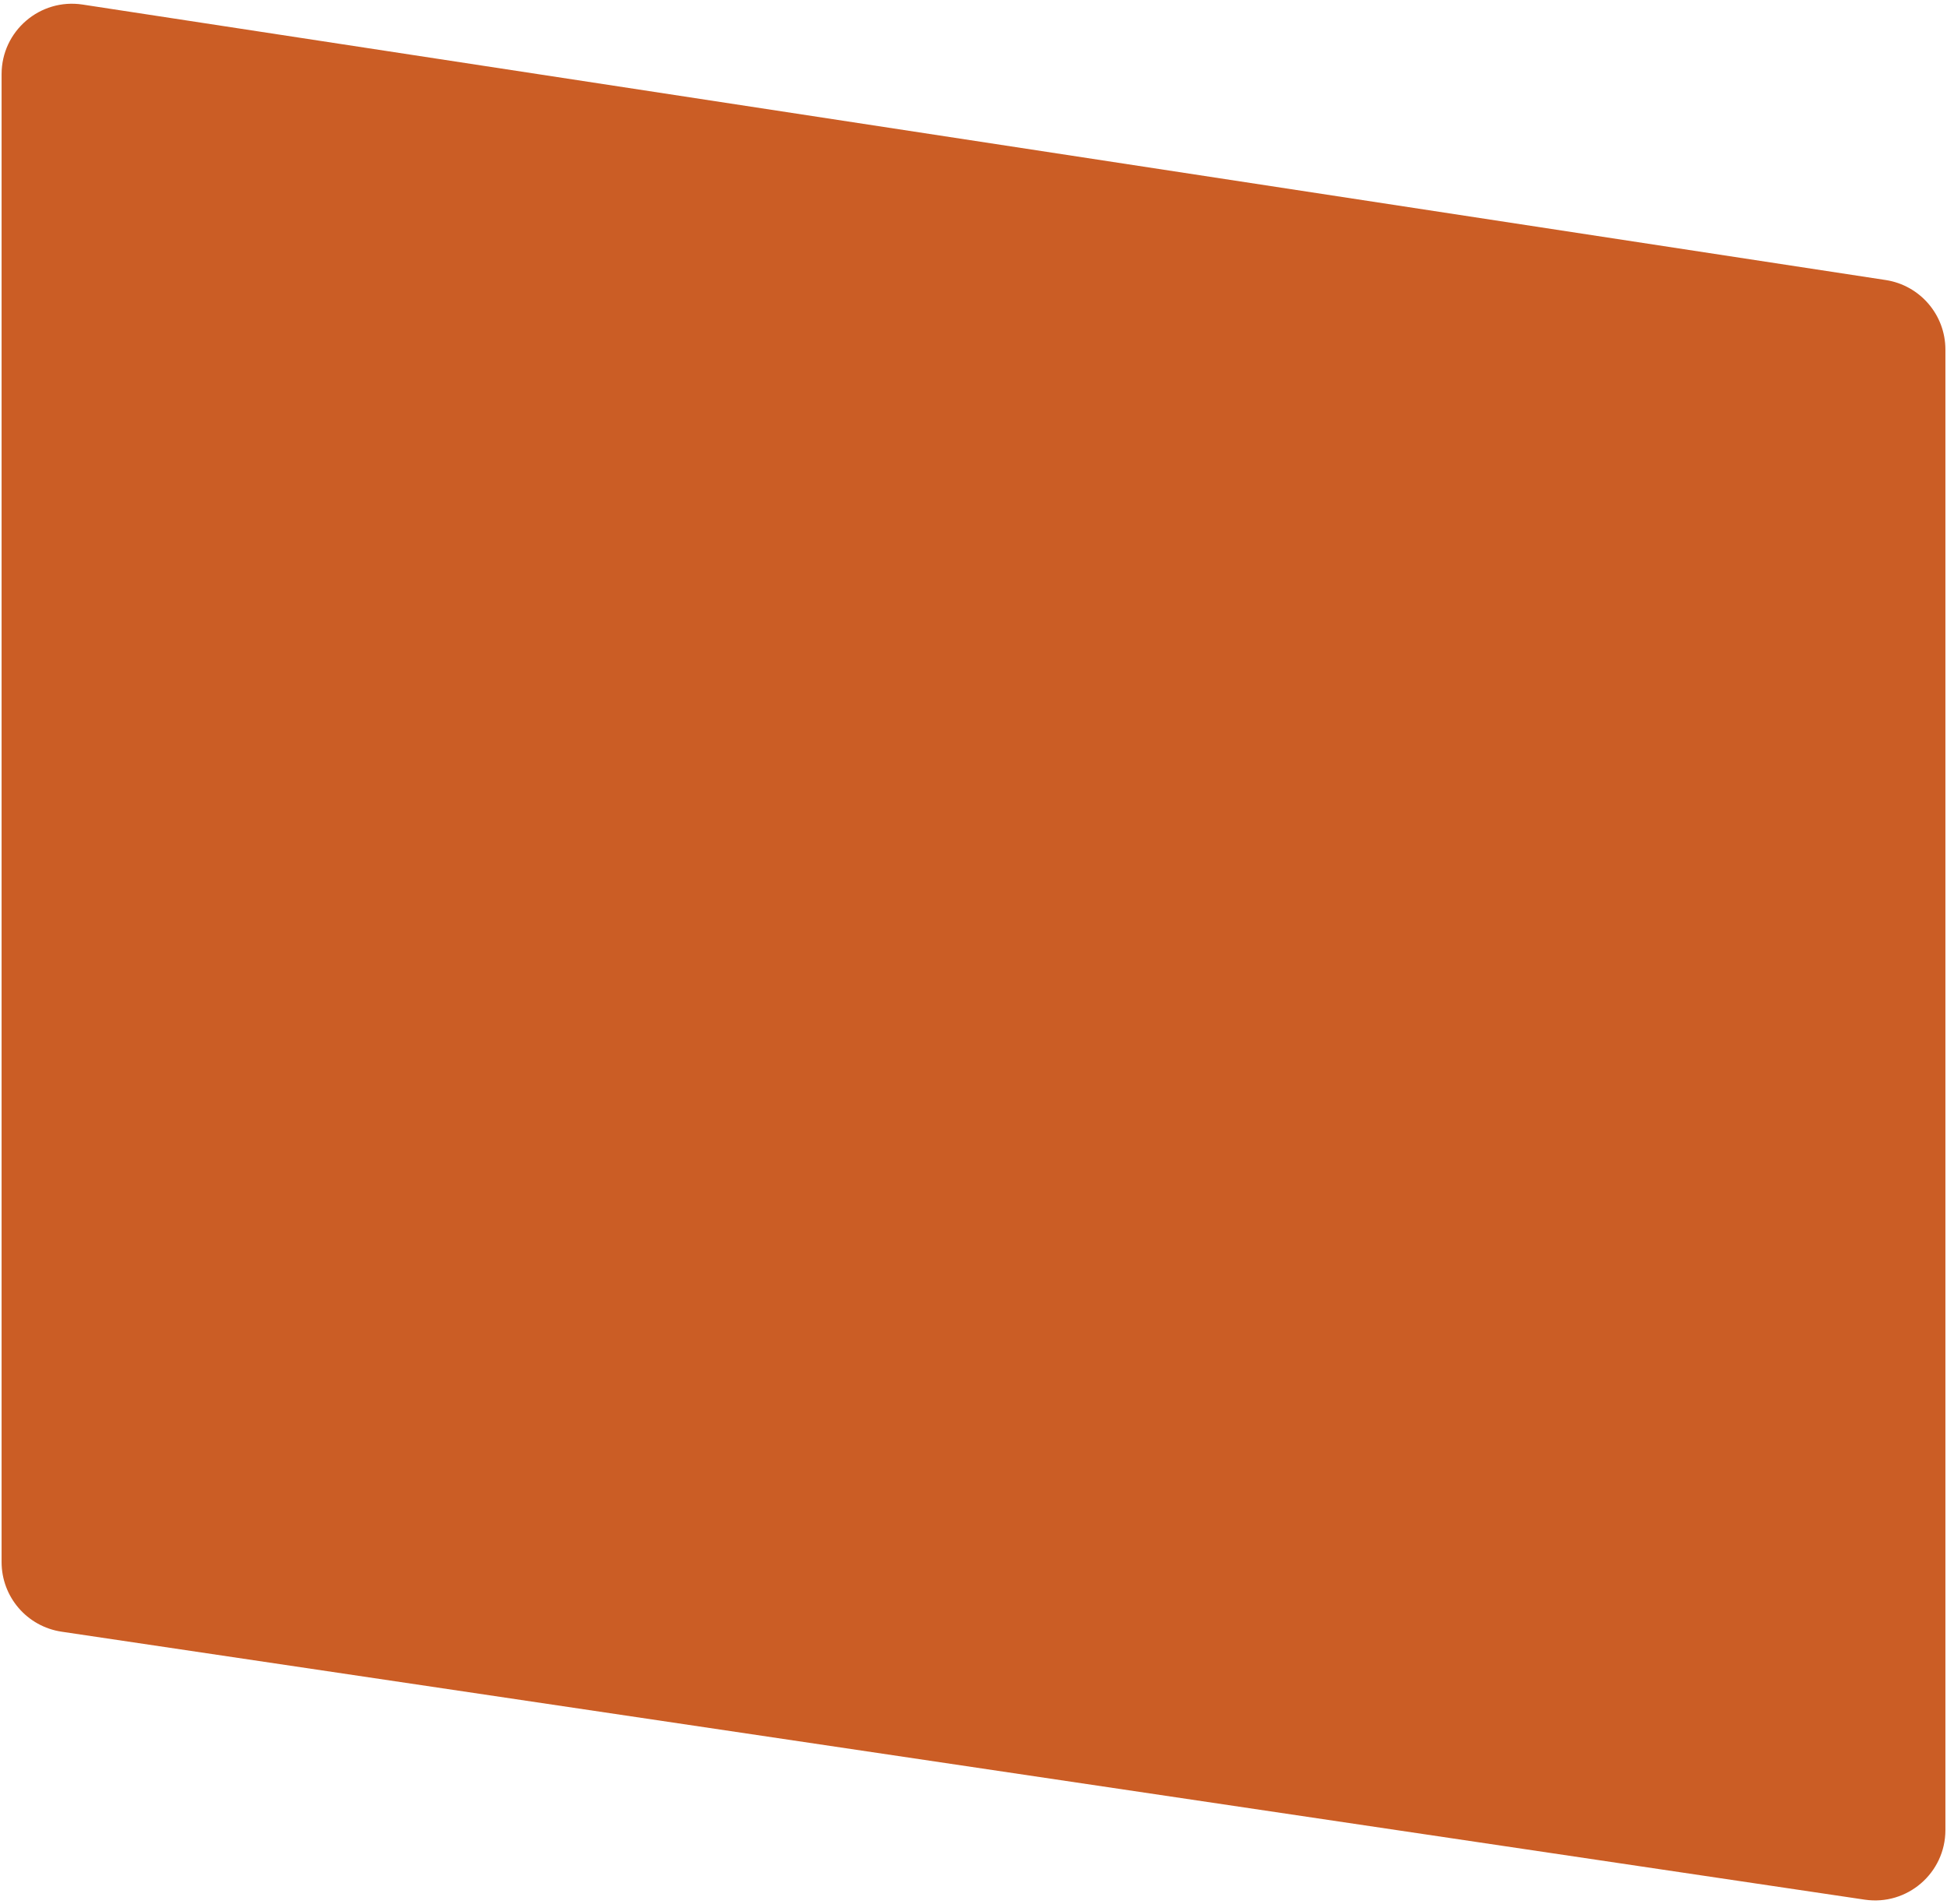 <svg width="498" height="487" viewBox="0 0 498 487" fill="none" xmlns="http://www.w3.org/2000/svg">
<path d="M0.408 18.959C0.408 7.935 10.229 -0.499 21.127 1.166L482.311 71.63C491.1 72.973 497.592 80.532 497.592 89.423V468.127C497.592 479.122 487.821 487.548 476.946 485.932L15.762 417.389C6.94 416.078 0.408 408.503 0.408 399.584V18.959Z" fill="#CB5D25"/>
</svg>
